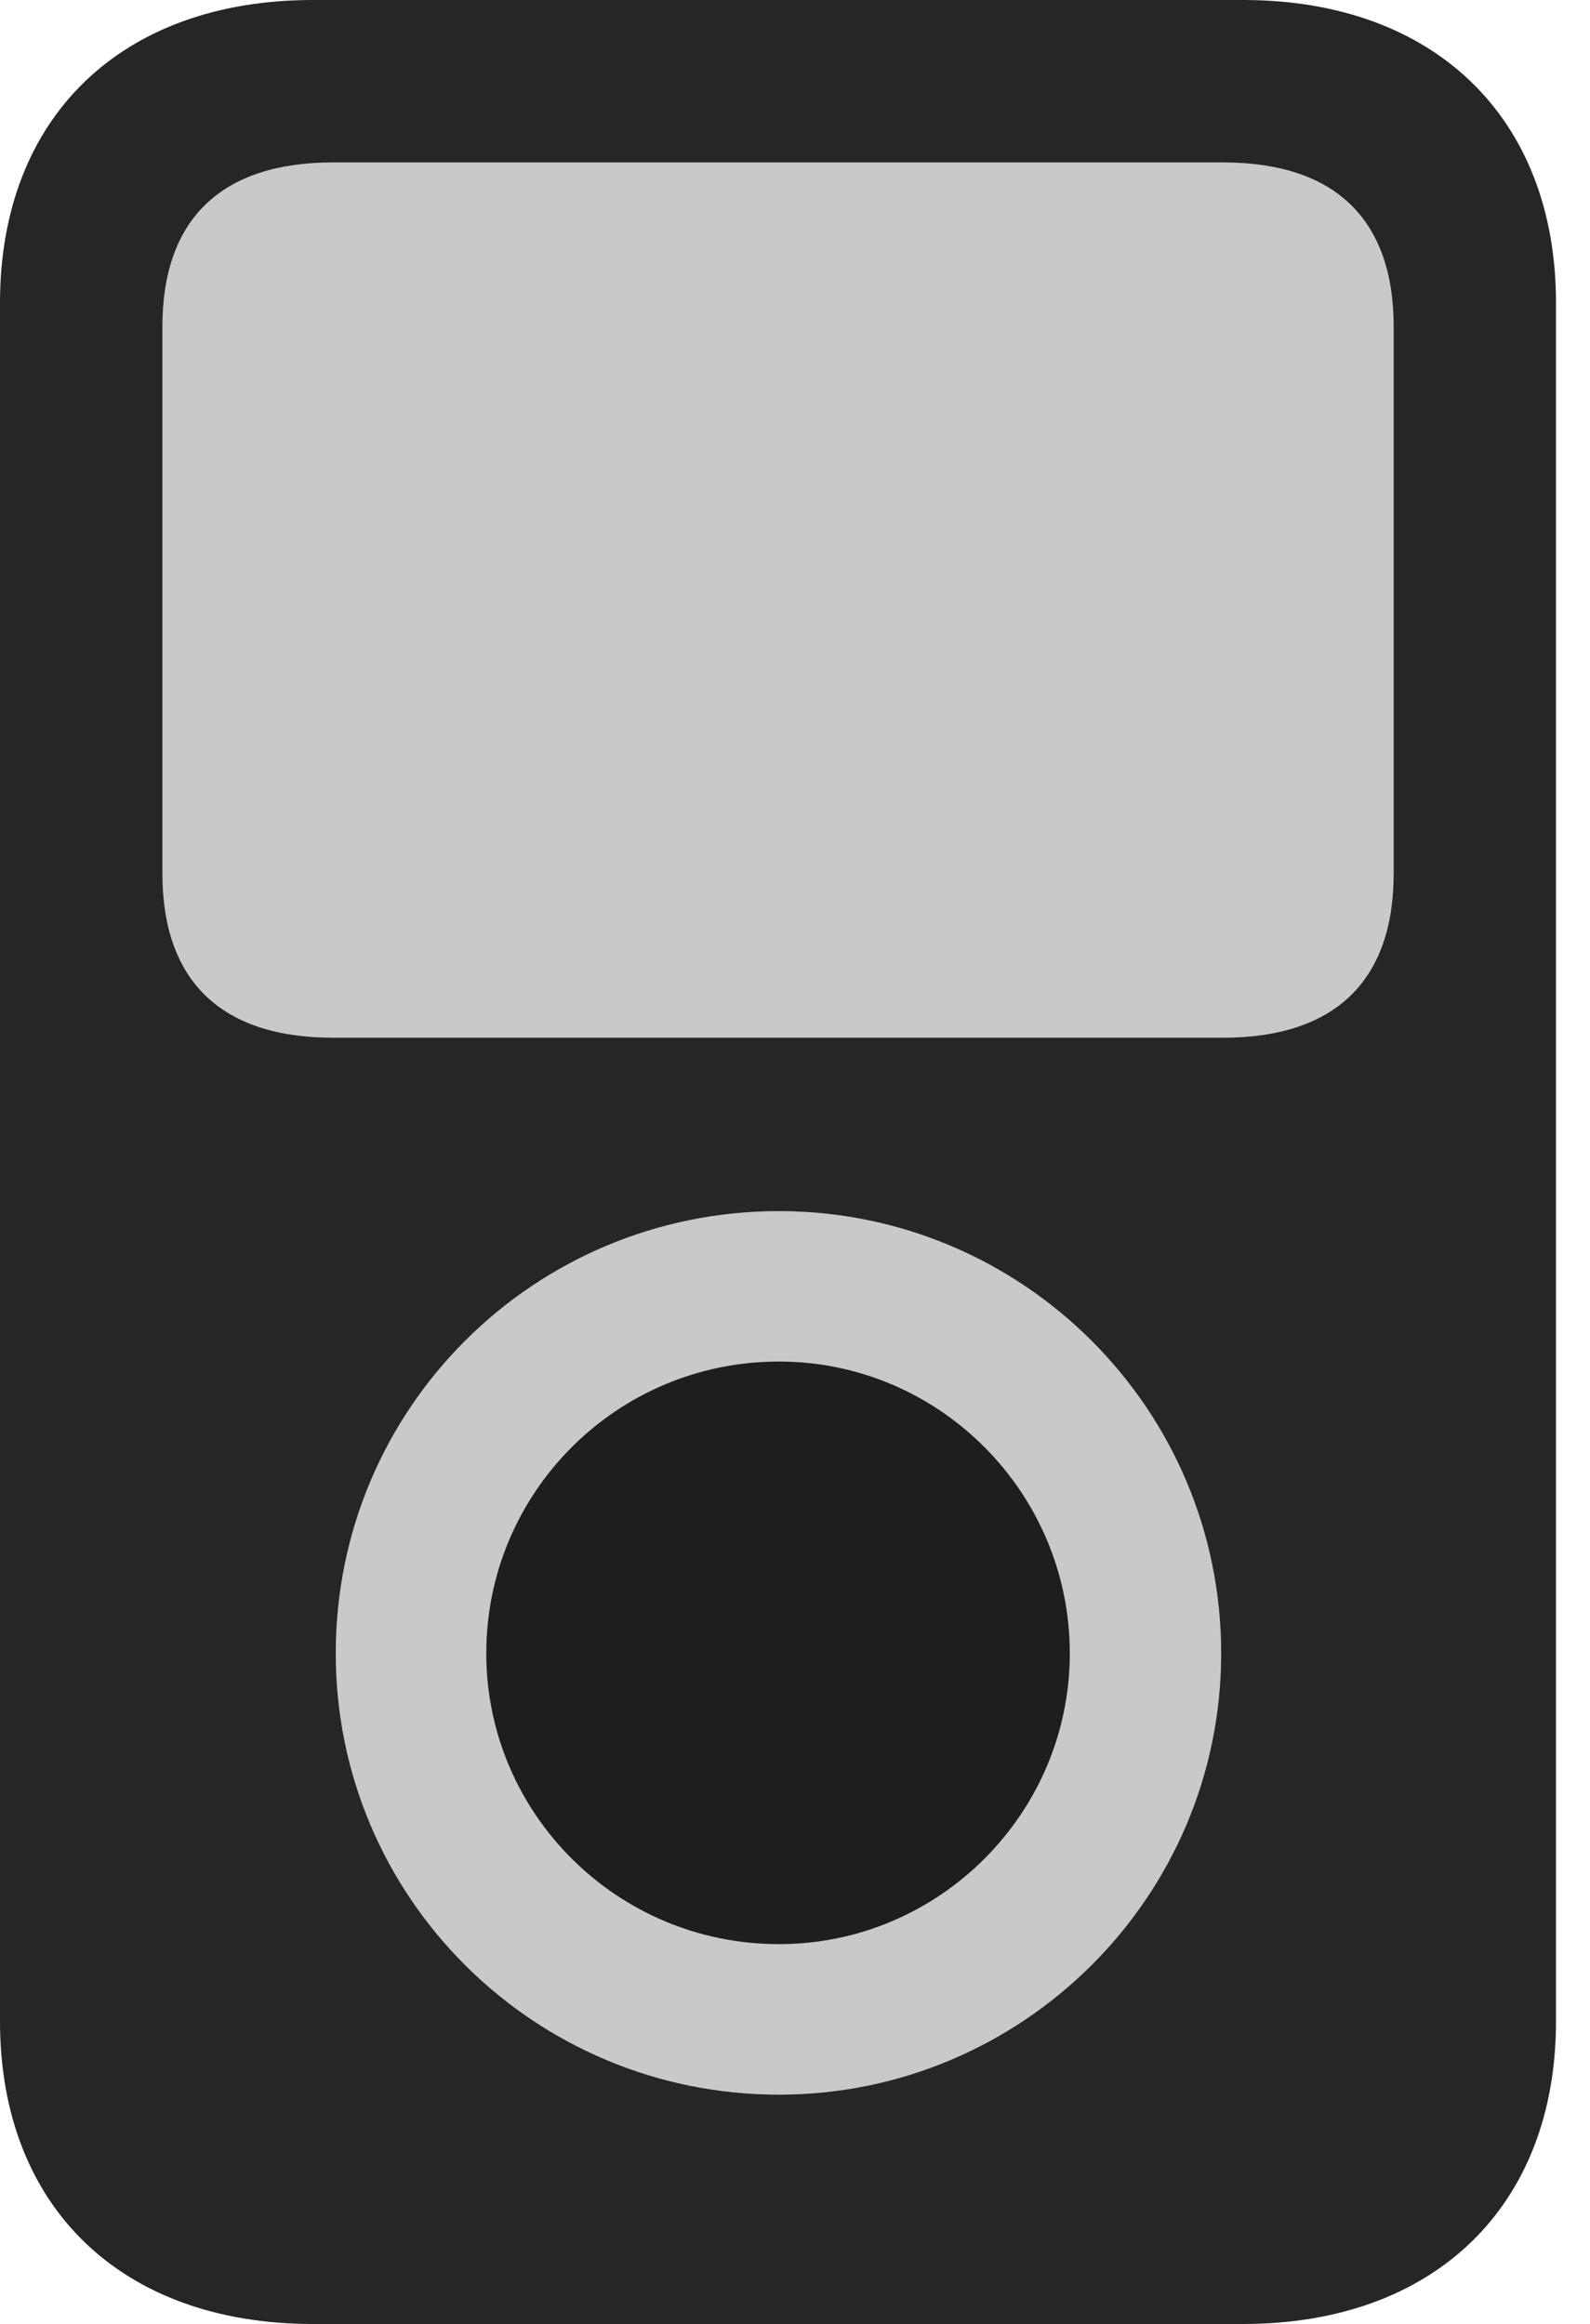 <?xml version="1.0" encoding="UTF-8"?>
<!--Generator: Apple Native CoreSVG 326-->
<!DOCTYPE svg
PUBLIC "-//W3C//DTD SVG 1.1//EN"
       "http://www.w3.org/Graphics/SVG/1.1/DTD/svg11.dtd">
<svg version="1.1" xmlns="http://www.w3.org/2000/svg" xmlns:xlink="http://www.w3.org/1999/xlink" viewBox="0 0 16.924 24.736">
 <g>
  <rect height="24.736" opacity="0" width="16.924" x="0" y="0"/>
  <path d="M1.729 9.297L1.729 3.477C1.729 2.334 2.354 1.729 3.545 1.729L13.018 1.729C14.209 1.729 14.834 2.334 14.834 3.477L14.834 9.297C14.834 10.44 14.209 11.045 13.018 11.045L3.545 11.045C2.354 11.045 1.729 10.44 1.729 9.297ZM8.291 22.295C5.684 22.295 3.574 20.195 3.574 17.598C3.574 14.99 5.684 12.891 8.291 12.891C10.879 12.891 12.998 14.99 12.998 17.598C12.998 20.195 10.879 22.295 8.291 22.295ZM8.291 20.693C6.562 20.693 5.176 19.297 5.176 17.598C5.176 15.889 6.562 14.492 8.291 14.492C10 14.492 11.387 15.889 11.387 17.598C11.387 19.297 10 20.693 8.291 20.693Z" fill="black" fill-opacity="0.212"/>
  <path d="M0 21.514C0 23.486 1.289 24.736 3.33 24.736L13.232 24.736C15.264 24.736 16.562 23.486 16.562 21.514L16.562 3.223C16.562 1.25 15.264 0 13.232 0L3.33 0C1.289 0 0 1.25 0 3.223ZM1.729 9.297L1.729 3.477C1.729 2.334 2.354 1.729 3.545 1.729L13.018 1.729C14.209 1.729 14.834 2.334 14.834 3.477L14.834 9.297C14.834 10.44 14.209 11.045 13.018 11.045L3.545 11.045C2.354 11.045 1.729 10.44 1.729 9.297ZM8.291 22.295C5.684 22.295 3.574 20.195 3.574 17.598C3.574 14.99 5.684 12.891 8.291 12.891C10.879 12.891 12.998 14.99 12.998 17.598C12.998 20.195 10.879 22.295 8.291 22.295ZM8.291 20.693C6.562 20.693 5.176 19.297 5.176 17.598C5.176 15.889 6.562 14.492 8.291 14.492C10 14.492 11.387 15.889 11.387 17.598C11.387 19.297 10 20.693 8.291 20.693Z" fill="black" fill-opacity="0.85"/>
 </g>
</svg>
